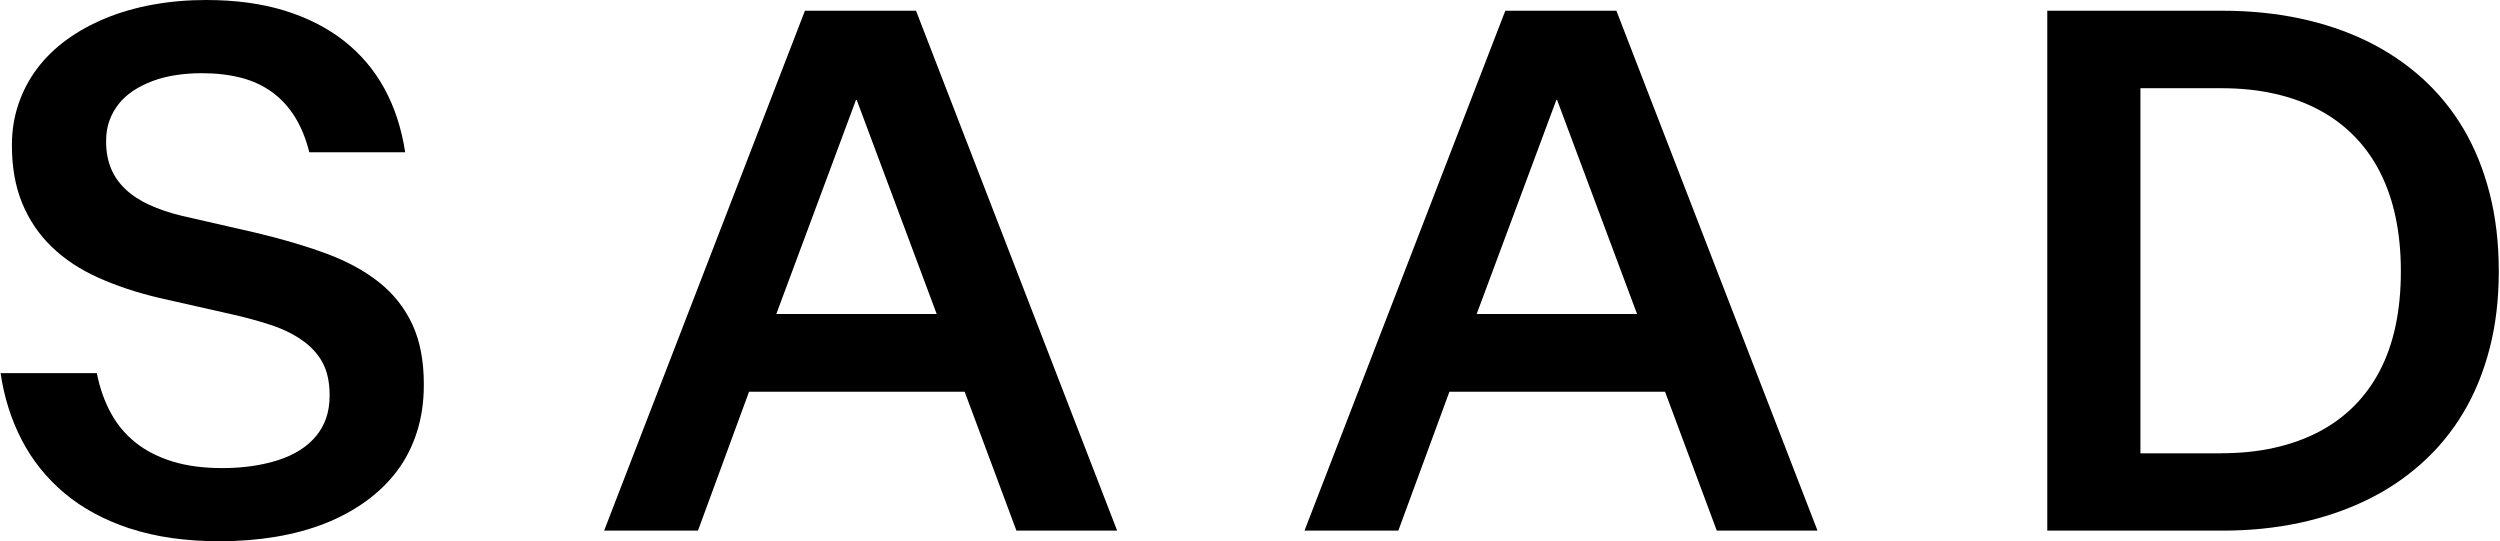 <svg width="1635" height="354" viewBox="0 0 1635 354" xmlns="http://www.w3.org/2000/svg">

<path d="M84.977 345.667C68.142 340.102 53.859 332.381 42.125 322.504C30.392 312.627 21.06 301.002 14.158 287.6C7.226 274.197 2.665 259.658 0.384 244.012H63.311C65.262 253.802 68.353 262.543 72.554 270.206C76.755 277.897 82.216 284.366 88.908 289.639C95.6 294.913 103.612 298.992 112.944 301.847C122.277 304.702 133.08 306.13 145.413 306.13C152.345 306.13 158.827 305.664 164.918 304.79C171.01 303.887 176.651 302.605 181.843 300.944C187.034 299.283 191.715 297.156 195.947 294.505C200.148 291.883 203.719 288.794 206.659 285.24C209.6 281.714 211.821 277.752 213.321 273.381C214.822 269.011 215.572 264.116 215.572 258.697V258.464C215.572 249.869 214.011 242.76 210.951 237.107C207.86 231.455 203.419 226.589 197.627 222.539C191.836 218.46 184.964 215.11 176.982 212.488C168.999 209.865 160.297 207.476 150.815 205.378L103.882 194.773C89.298 191.306 76.064 186.906 64.181 181.545C52.298 176.213 42.185 169.512 33.843 161.442C25.501 153.4 19.079 143.902 14.548 132.976C10.047 122.05 7.796 109.522 7.796 95.362V94.691C7.796 85.368 9.207 76.481 12.087 68.032C14.938 59.612 18.989 51.891 24.271 44.869C29.522 37.877 35.914 31.612 43.446 26.106C50.978 20.599 59.47 15.908 68.953 11.975C78.435 8.071 88.728 5.07 99.861 3.059C110.994 1.02 122.637 0 134.82 0C153.935 0 170.95 2.302 185.924 6.876C200.898 11.479 213.861 18.064 224.844 26.63C235.827 35.225 244.65 45.598 251.341 57.806C258.033 70.013 262.594 83.94 264.995 99.586H202.278C200.028 90.554 196.817 82.746 192.706 76.219C188.565 69.664 183.583 64.274 177.702 60.078C171.82 55.853 165.098 52.765 157.506 50.813C149.914 48.861 141.392 47.87 131.909 47.87C126.028 47.87 120.416 48.278 114.985 49.123C109.583 49.939 104.542 51.221 99.861 52.969C95.21 54.717 90.978 56.815 87.228 59.291C83.477 61.768 80.266 64.681 77.625 68.003C74.984 71.325 72.974 74.966 71.533 78.958C70.093 82.95 69.403 87.349 69.403 92.186V92.652C69.403 99.12 70.453 104.918 72.554 110.046C74.654 115.174 77.805 119.719 82.036 123.711C86.237 127.702 91.459 131.14 97.7 133.996C103.942 136.851 111.114 139.269 119.246 141.221L166.629 152.06C183.913 156.139 199.398 160.684 213.111 165.725C226.795 170.765 238.378 177.058 247.86 184.575C257.343 192.122 264.575 201.27 269.616 212.021C274.658 222.802 277.178 235.854 277.178 251.209V251.879C277.178 262.863 275.678 273.09 272.677 282.501C269.676 291.912 265.385 300.361 259.834 307.791C254.252 315.25 247.5 321.863 239.518 327.661C231.536 333.459 222.624 338.325 212.781 342.229C202.938 346.133 192.166 349.076 180.522 351.028C168.849 352.98 156.576 353.971 143.643 353.971C121.377 353.971 101.841 351.174 84.977 345.609V345.667Z"/>

<path d="M526.425 7.02H599.074L730.599 347.005H664.732L630.883 256.189H489.875L456.476 347.005H395.11L526.425 7.02ZM612.608 205.376L560.274 65.32H559.824L507.7 205.376H612.608Z"/>

<path d="M984.468 7.02H1057.12L1188.64 347.005H1122.77L1088.93 256.189H947.918L914.519 347.005H853.153L984.468 7.02ZM1070.65 205.376L1018.32 65.32H1017.87L965.743 205.376H1070.65Z"/>

<path d="M1338.92 7.02H1453.52C1471.26 7.02 1488.03 8.68 1503.82 12.002C1519.6 15.323 1534.18 20.218 1547.57 26.686C1560.95 33.154 1573.01 41.225 1583.79 50.869C1594.53 60.513 1603.62 71.614 1611.09 84.2C1618.54 96.787 1624.24 110.86 1628.23 126.447C1632.22 142.035 1634.2 158.934 1634.2 177.173V177.61C1634.2 195.674 1632.22 212.456 1628.23 227.869C1624.24 243.311 1618.54 257.267 1611.09 269.766C1603.65 282.266 1594.56 293.337 1583.79 302.981C1573.04 312.625 1560.95 320.696 1547.57 327.164C1534.18 333.632 1519.6 338.585 1503.82 341.965C1488.03 345.345 1471.26 347.035 1453.52 347.035H1338.92V7.02ZM1452.62 296.426C1465.26 296.426 1476.9 295.231 1487.58 292.813C1498.26 290.395 1507.96 286.898 1516.69 282.324C1525.42 277.72 1533.1 272.039 1539.83 265.279C1546.52 258.491 1552.13 250.741 1556.63 242C1561.13 233.259 1564.52 223.499 1566.77 212.748C1569.02 201.996 1570.16 190.284 1570.16 177.61V177.173C1570.16 164.673 1569.02 153.048 1566.77 142.268C1564.52 131.517 1561.13 121.669 1556.63 112.783C1552.13 103.896 1546.52 96.029 1539.83 89.183C1533.13 82.336 1525.42 76.567 1516.69 71.905C1507.96 67.243 1498.26 63.689 1487.58 61.3C1476.9 58.881 1465.26 57.687 1452.62 57.687H1399.84V296.484H1452.62V296.426Z"/>

</svg>
